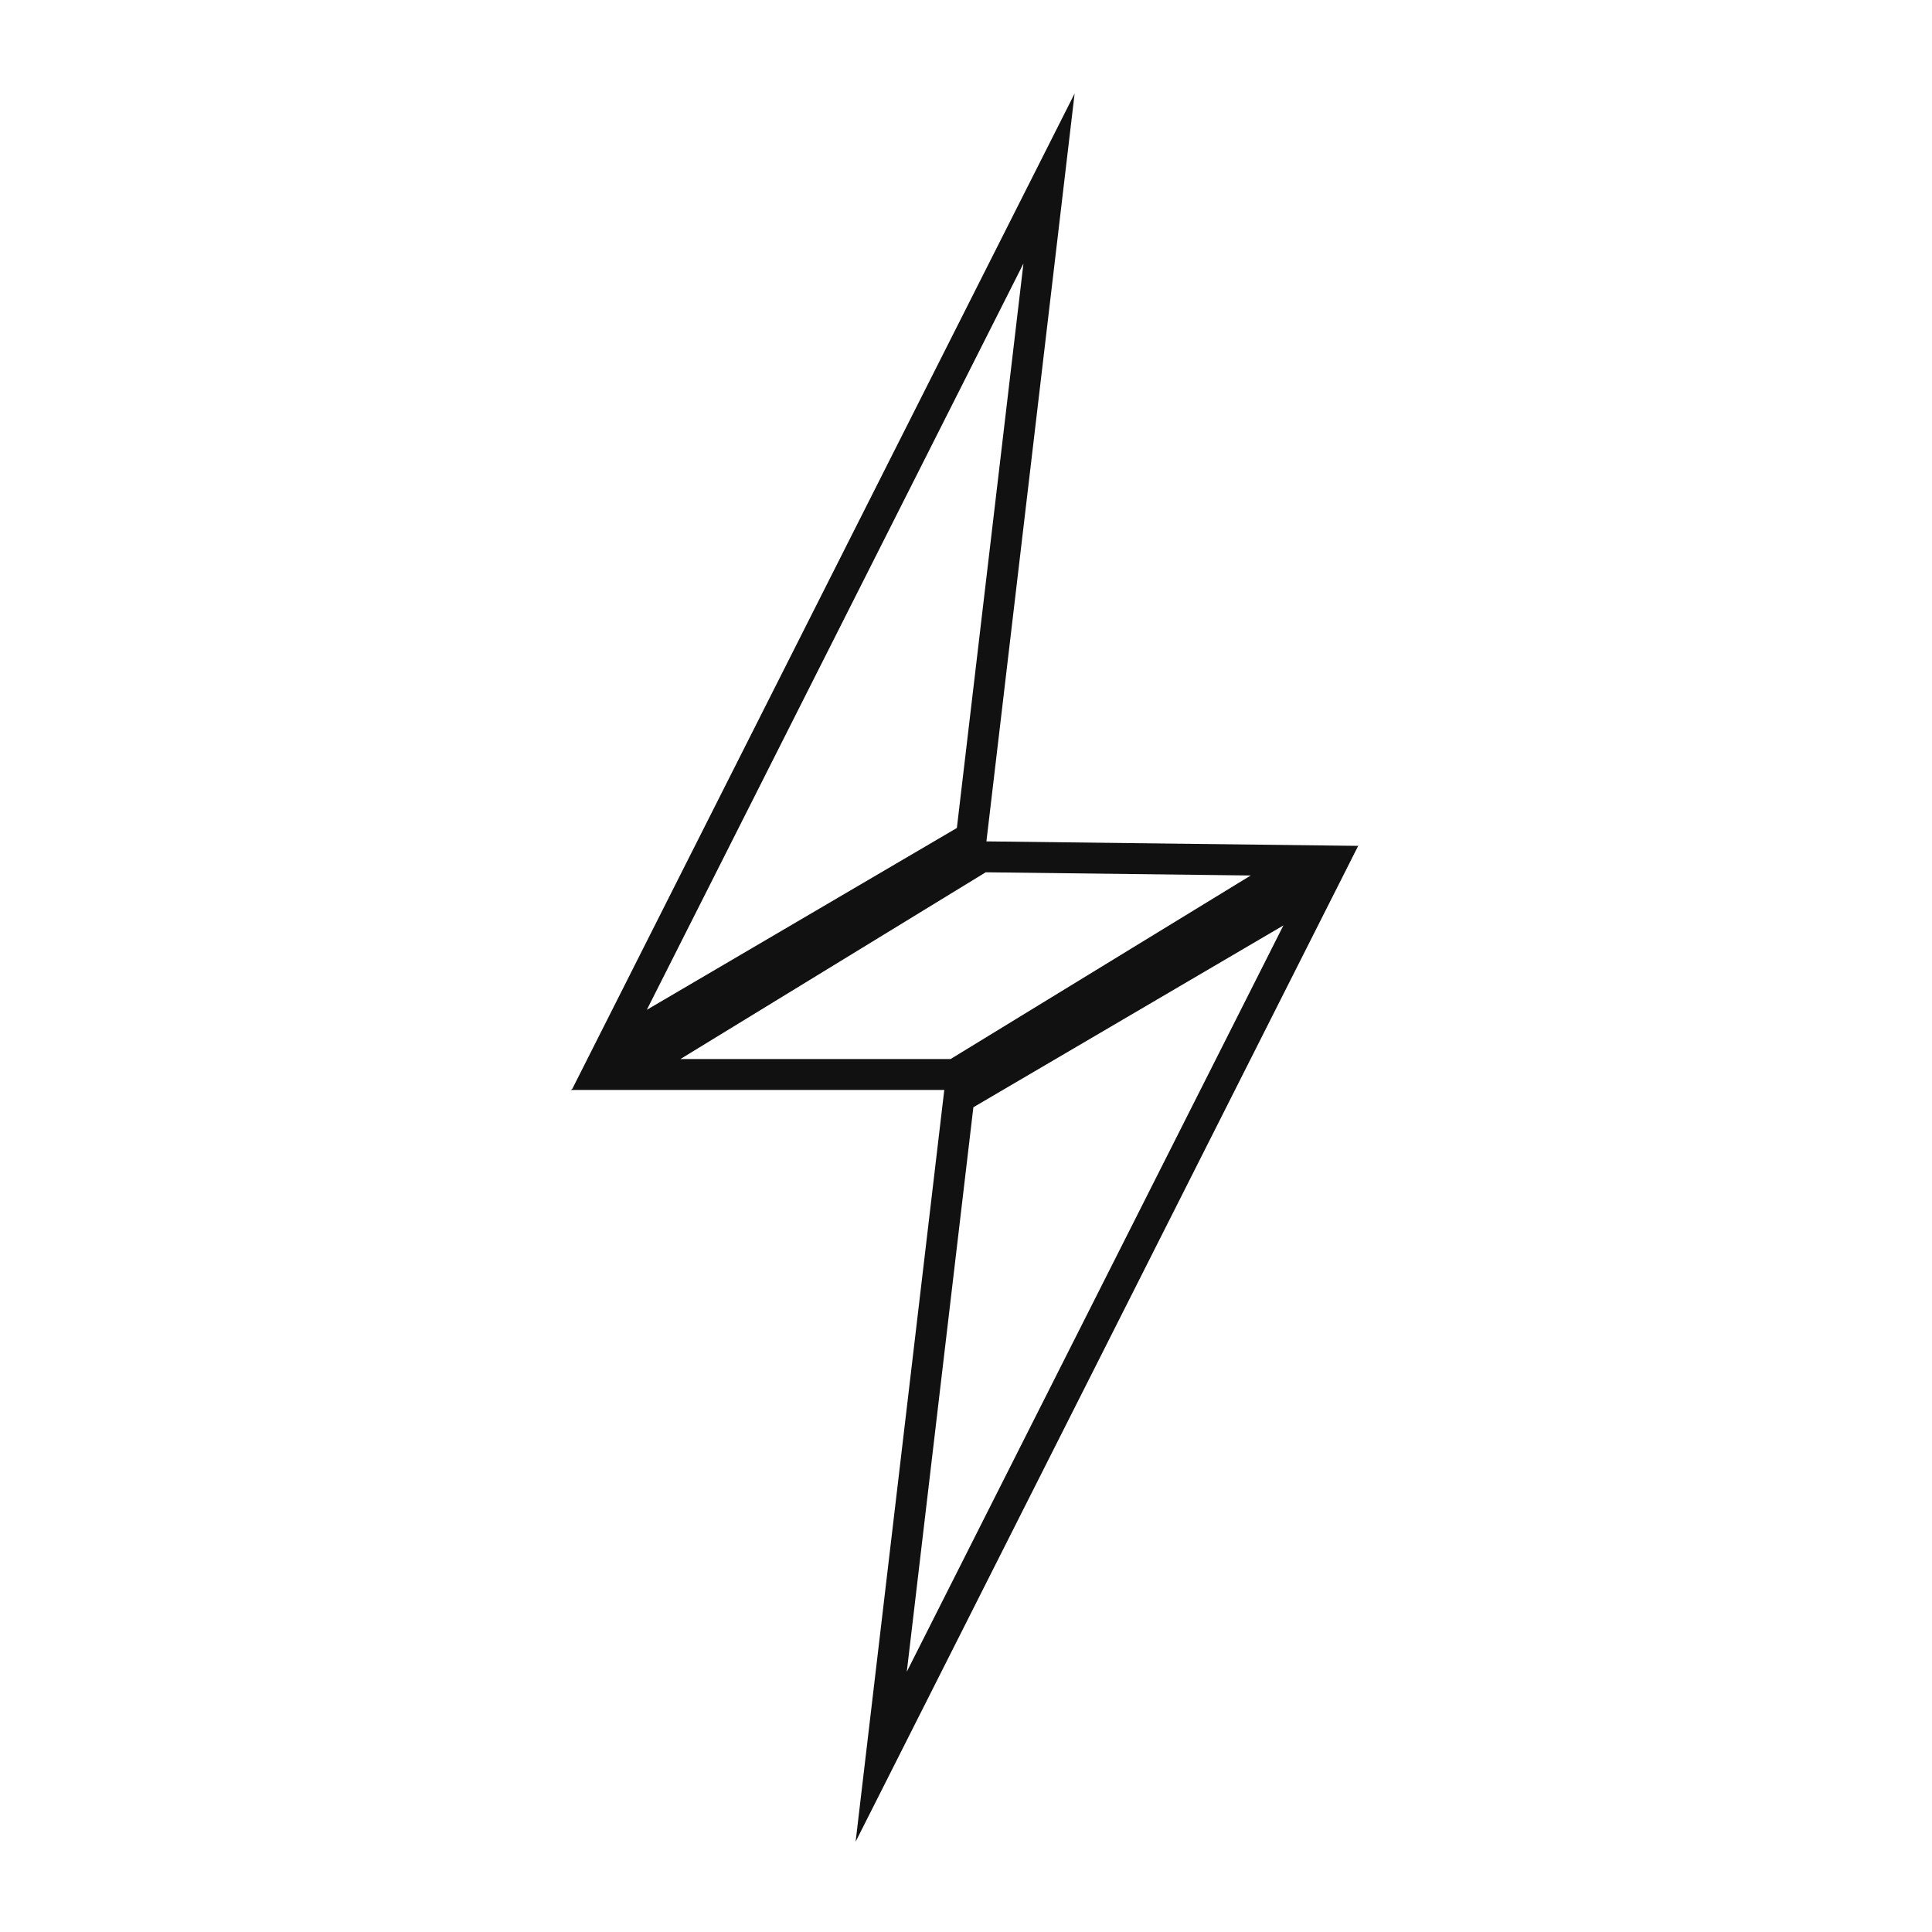 <svg xmlns="http://www.w3.org/2000/svg" xmlns:xlink="http://www.w3.org/1999/xlink" width="500" height="500" viewBox="0 0 500 500">
  <defs>
    <clipPath id="clip-BlackWhite_Hype">
      <rect width="500" height="500"/>
    </clipPath>
  </defs>
  <g id="BlackWhite_Hype" data-name="BlackWhite Hype" clip-path="url(#clip-BlackWhite_Hype)">
    <g id="Hype_Symbol" data-name="Hype Symbol" transform="translate(53.148 45.107)" style="isolation: isolate">
      <g id="Group_2" data-name="Group 2" transform="translate(162.997 -36.359) rotate(14)">
        <g id="Path_2" data-name="Path 2" transform="translate(0 0)" fill="none">
          <path d="M63.863,0,88.719,194.743,0,281.6Z" stroke="none"/>
          <path d="M 61.656 45.9 L 13.808 256.883 L 80.279 191.81 L 61.656 45.9 M 63.863 0 L 88.719 194.743 L 1.52587890625e-05 281.595 L 63.863 0 Z" stroke="none" fill="#111"/>
        </g>
        <g id="Path_6" data-name="Path 6" transform="translate(182.186 452.719) rotate(180)" fill="none">
          <path d="M63.863,0,88.719,194.743,0,281.6Z" stroke="none"/>
          <path d="M 61.656 45.9 L 13.808 256.883 L 80.279 191.81 L 61.656 45.9 M 63.863 0 L 88.719 194.743 L 1.52587890625e-05 281.595 L 63.863 0 Z" stroke="none" fill="#111"/>
        </g>
      </g>
      <g id="Path_7" data-name="Path 7" transform="translate(101.683 119.678)" fill="none">
        <path d="M98.064,52.936l98.66,1.191L93.42,117.3H-7.164Z" stroke="none"/>
        <path d="M 100.272 60.963 L 21.246 109.301 L 91.168 109.301 L 168.857 61.791 L 100.272 60.963 M 98.064 52.936 L 196.724 54.127 L 93.42 117.301 L -7.164 117.301 L 98.064 52.936 Z" stroke="none" fill="#111"/>
      </g>
    </g>
  </g>
</svg>

